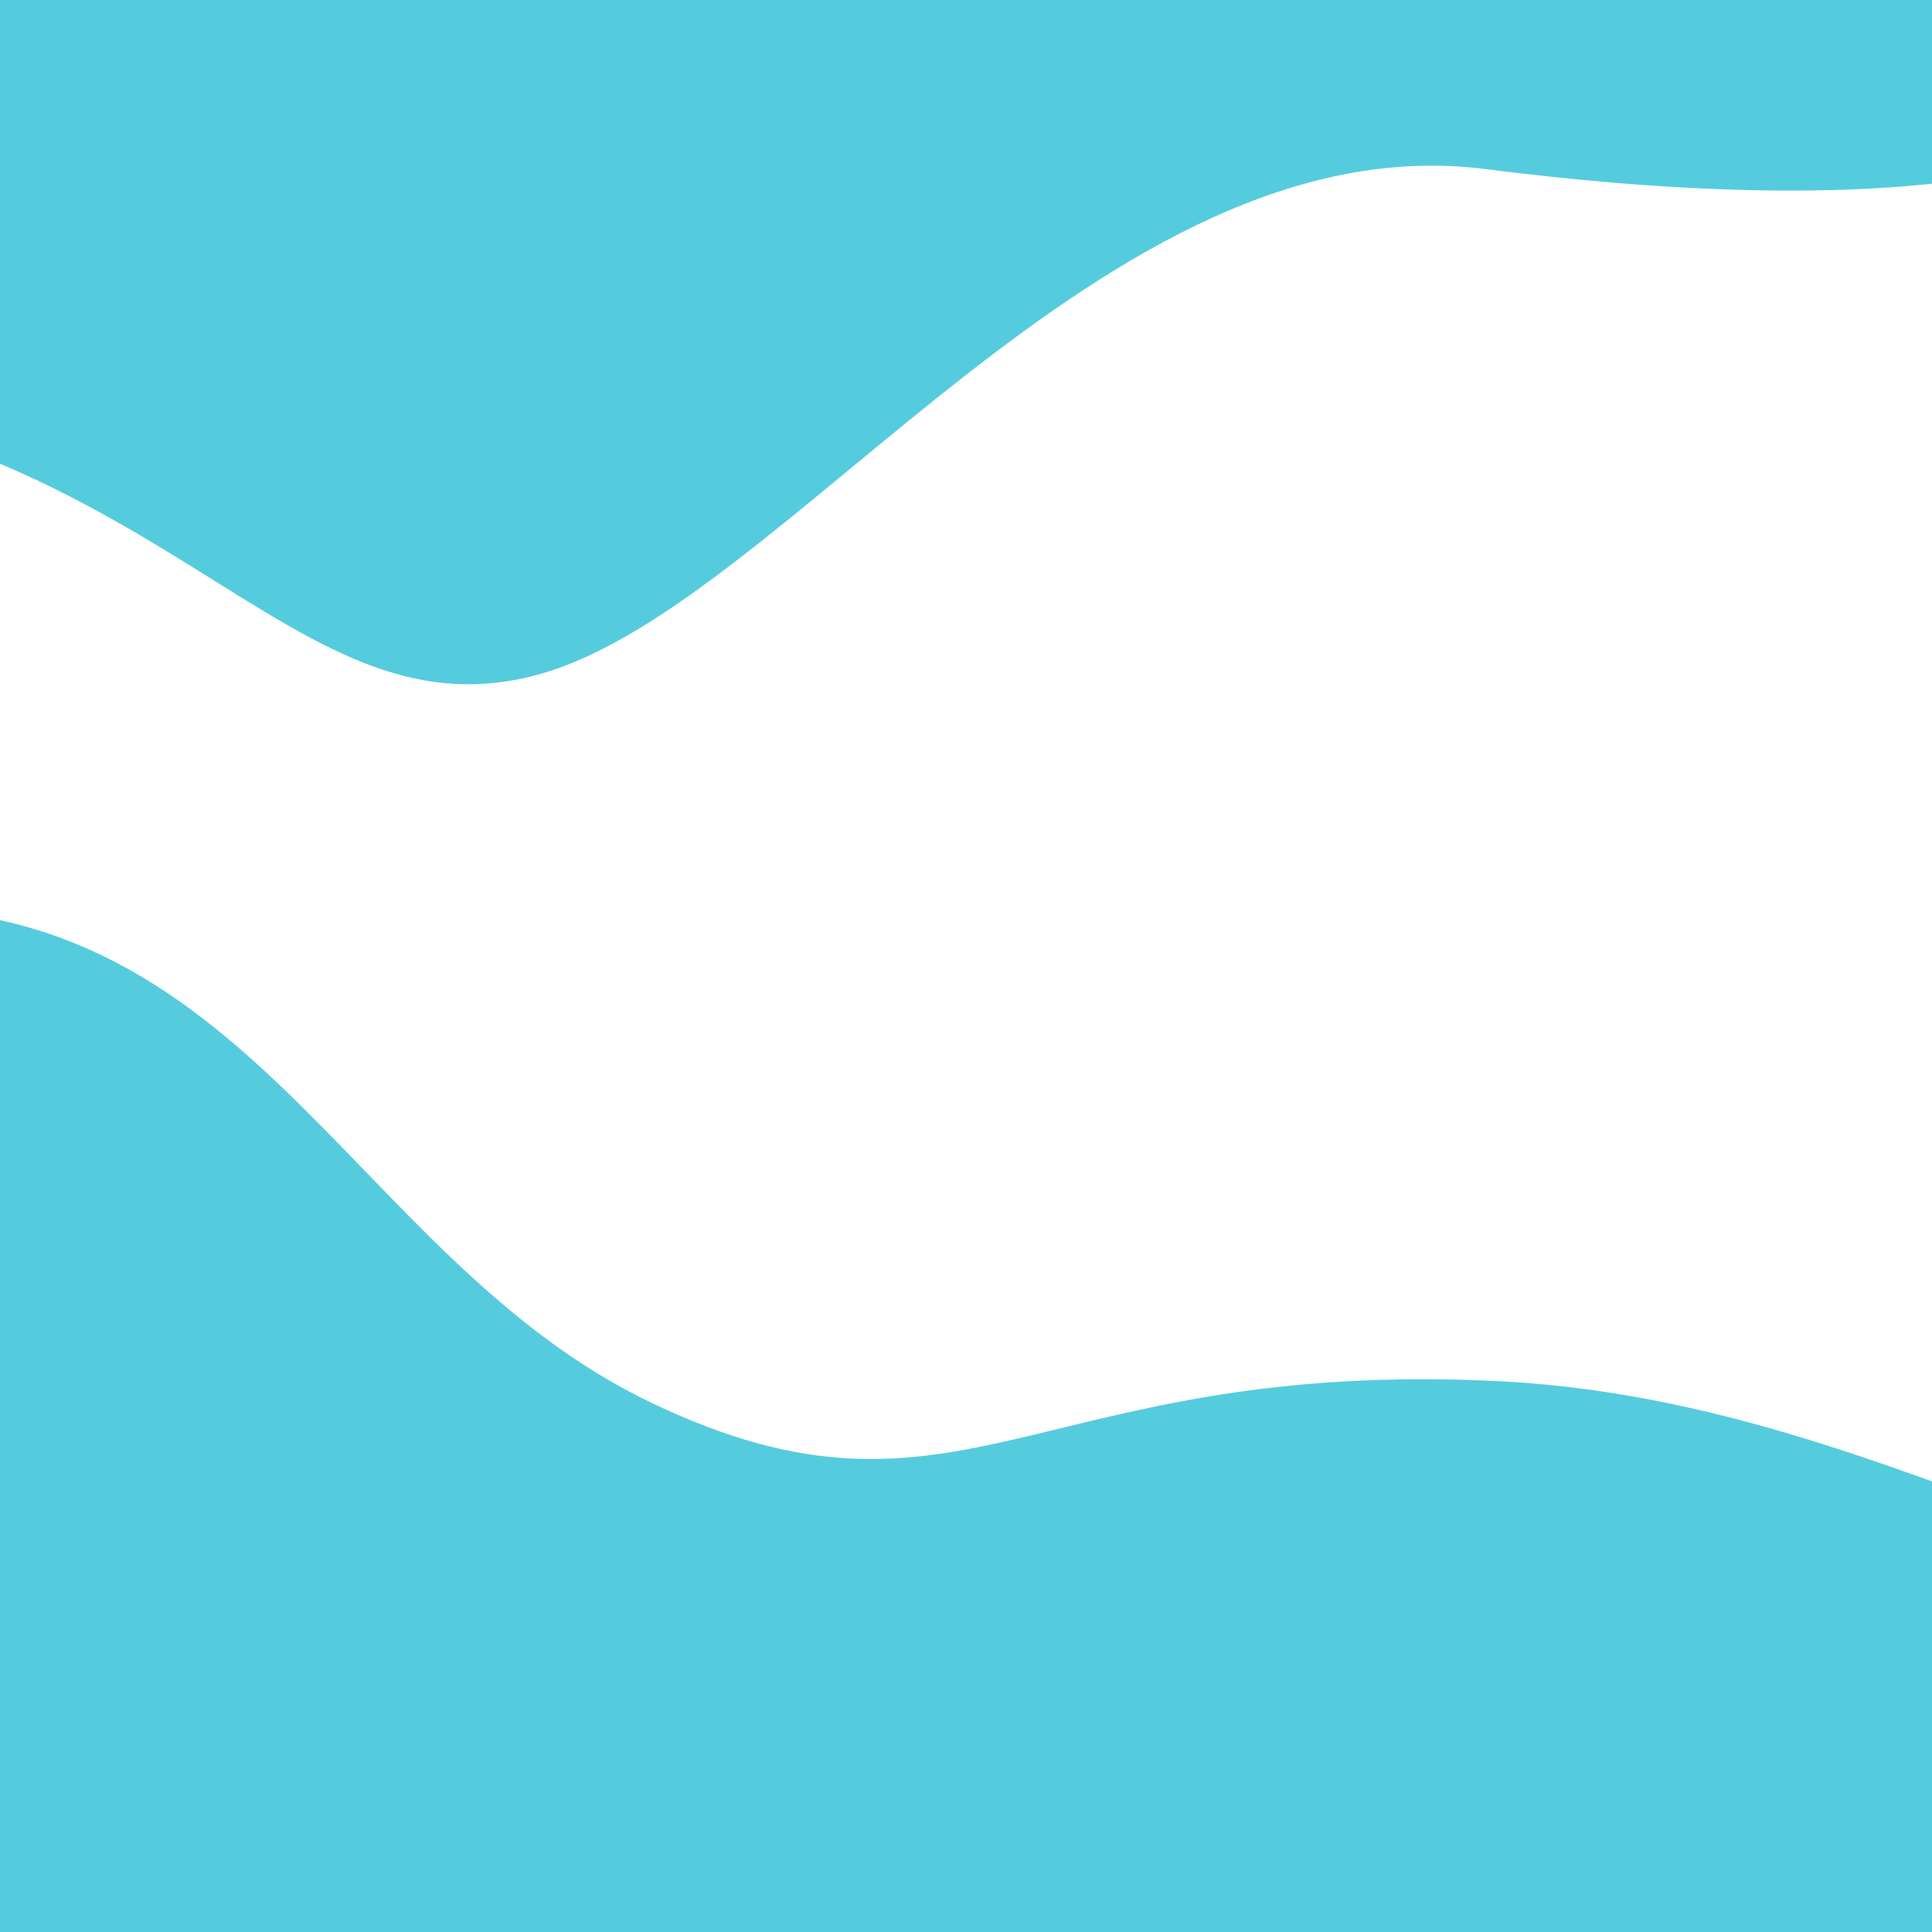 <?xml version="1.0" encoding="UTF-8" standalone="no"?>
<!DOCTYPE svg PUBLIC "-//W3C//DTD SVG 20010904//EN"
              "http://www.w3.org/TR/2001/REC-SVG-20010904/DTD/svg10.dtd">

<svg xmlns="http://www.w3.org/2000/svg"
     width="2.667in" height="2.667in"
     viewBox="0 0 800 800">
  <path id="Unnamed"
        fill="#55ccdde0" stroke="none" stroke-width="1"
        d="M 1056.00,671.00
           C 1056.00,671.00 1070.00,526.00 946.00,575.00
             950.00,726.00 815.00,582.00 622.00,572.00
             429.00,562.00 398.00,642.00 270.00,581.00
             142.00,520.00 101.00,359.00 -71.00,378.00
             -145.00,360.00 -87.00,798.00 -38.00,812.00
             11.00,826.00 826.00,841.00 851.00,830.00
             876.00,819.00 864.00,567.00 849.00,546.00M -113.00,163.00
           C 73.00,183.00 122.00,308.00 224.00,279.00
             326.00,250.00 458.00,50.00 615.00,70.00
             772.00,90.00 935.00,83.00 929.00,-21.00
             766.00,-26.00 40.00,-11.00 -56.00,-27.00
             -75.00,93.00 -73.00,283.00 -55.00,341.00M 1012.00,218.00M 938.00,243.00M 964.00,228.00M 925.00,125.00M 1040.00,74.00M 1018.00,270.00M 997.00,424.00M 931.00,496.00M 915.00,382.00M 936.00,311.00" />
</svg>
